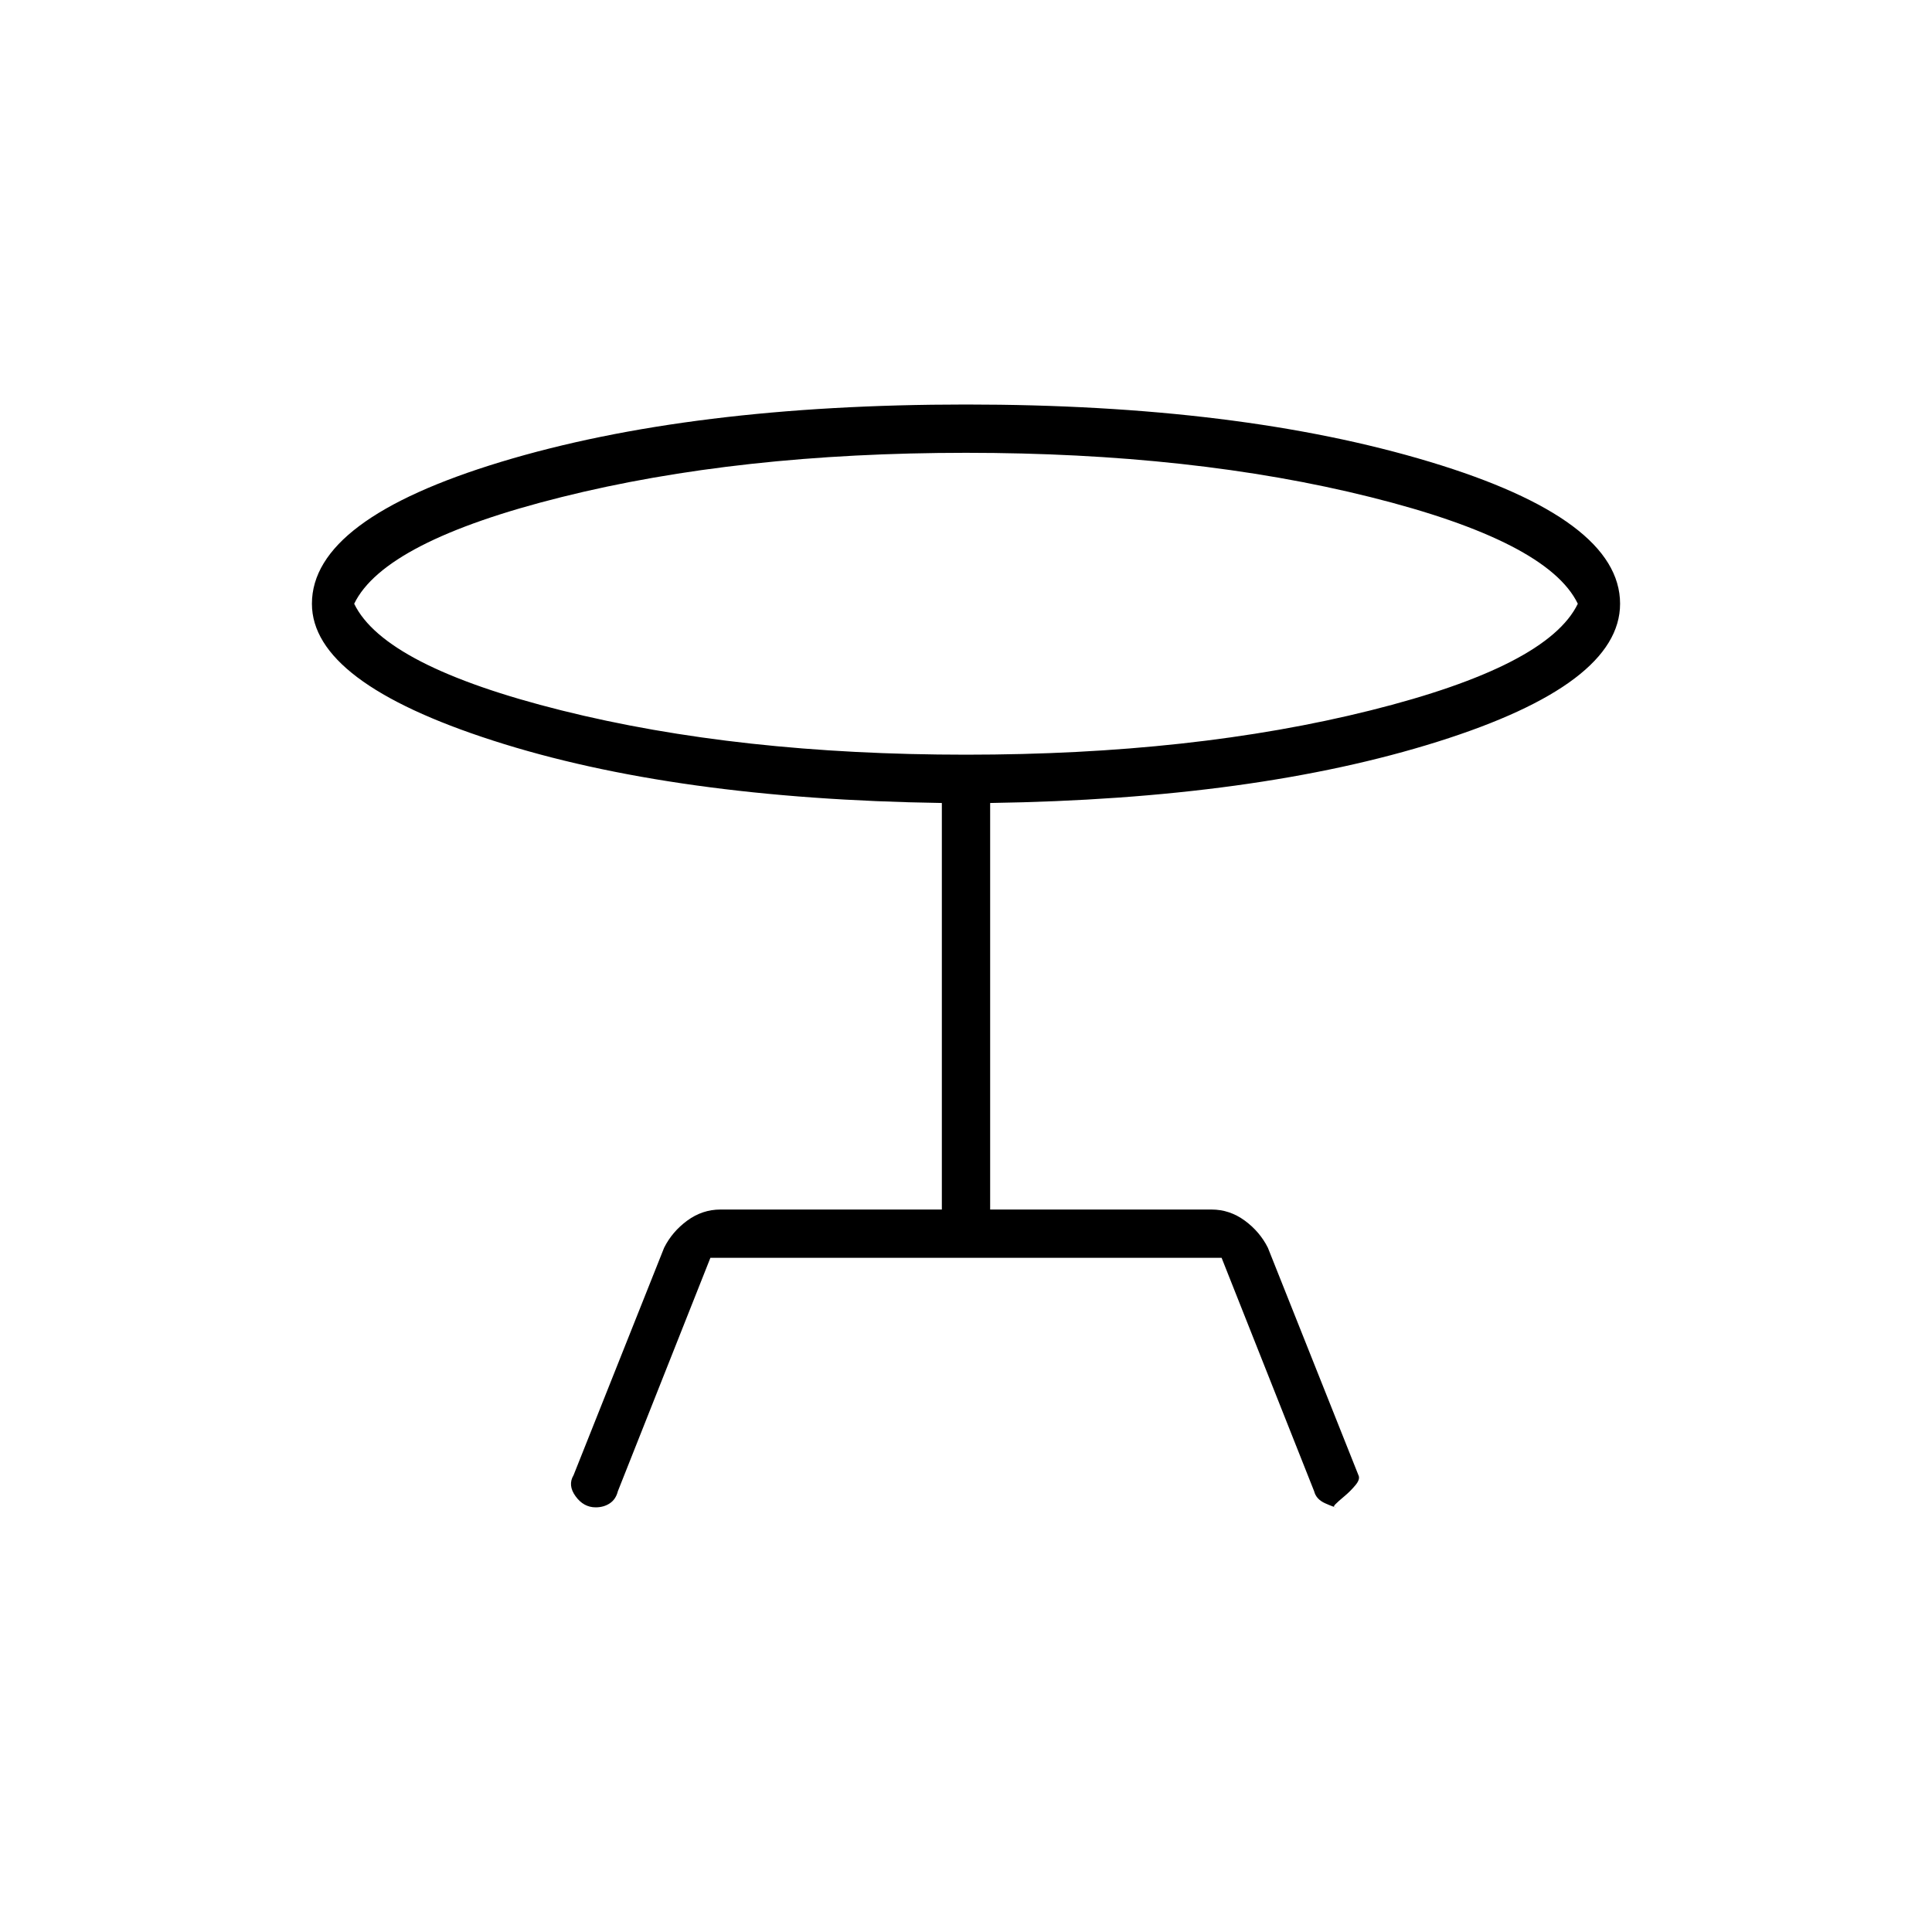 <svg xmlns="http://www.w3.org/2000/svg" height="40" width="40"><path d="m14.708 26.042-1.916 4.833q-.042.167-.167.25-.125.083-.292.083-.25 0-.416-.229-.167-.229-.042-.437l1.875-4.709q.167-.333.479-.562.313-.229.688-.229H19.5v-8.417q-5.542-.083-9.292-1.292-3.75-1.208-3.75-2.833 0-1.75 3.917-2.938Q14.292 8.375 20 8.375q5.667 0 9.604 1.187 3.938 1.188 3.938 2.938 0 1.667-3.771 2.854Q26 16.542 20.5 16.625v8.417h4.583q.375 0 .688.229.312.229.479.562l1.875 4.709q.042.083-.063.208-.104.125-.229.229-.125.104-.187.167-.063.062.021.062-.042 0-.229-.083-.188-.083-.23-.25l-1.916-4.833ZM20 15.625q4.708 0 8.375-.917 3.667-.916 4.292-2.208-.625-1.292-4.292-2.208-3.667-.917-8.375-.917t-8.375.917q-3.667.916-4.292 2.208.625 1.292 4.292 2.208 3.667.917 8.375.917Zm0-3.125Z"/></svg>